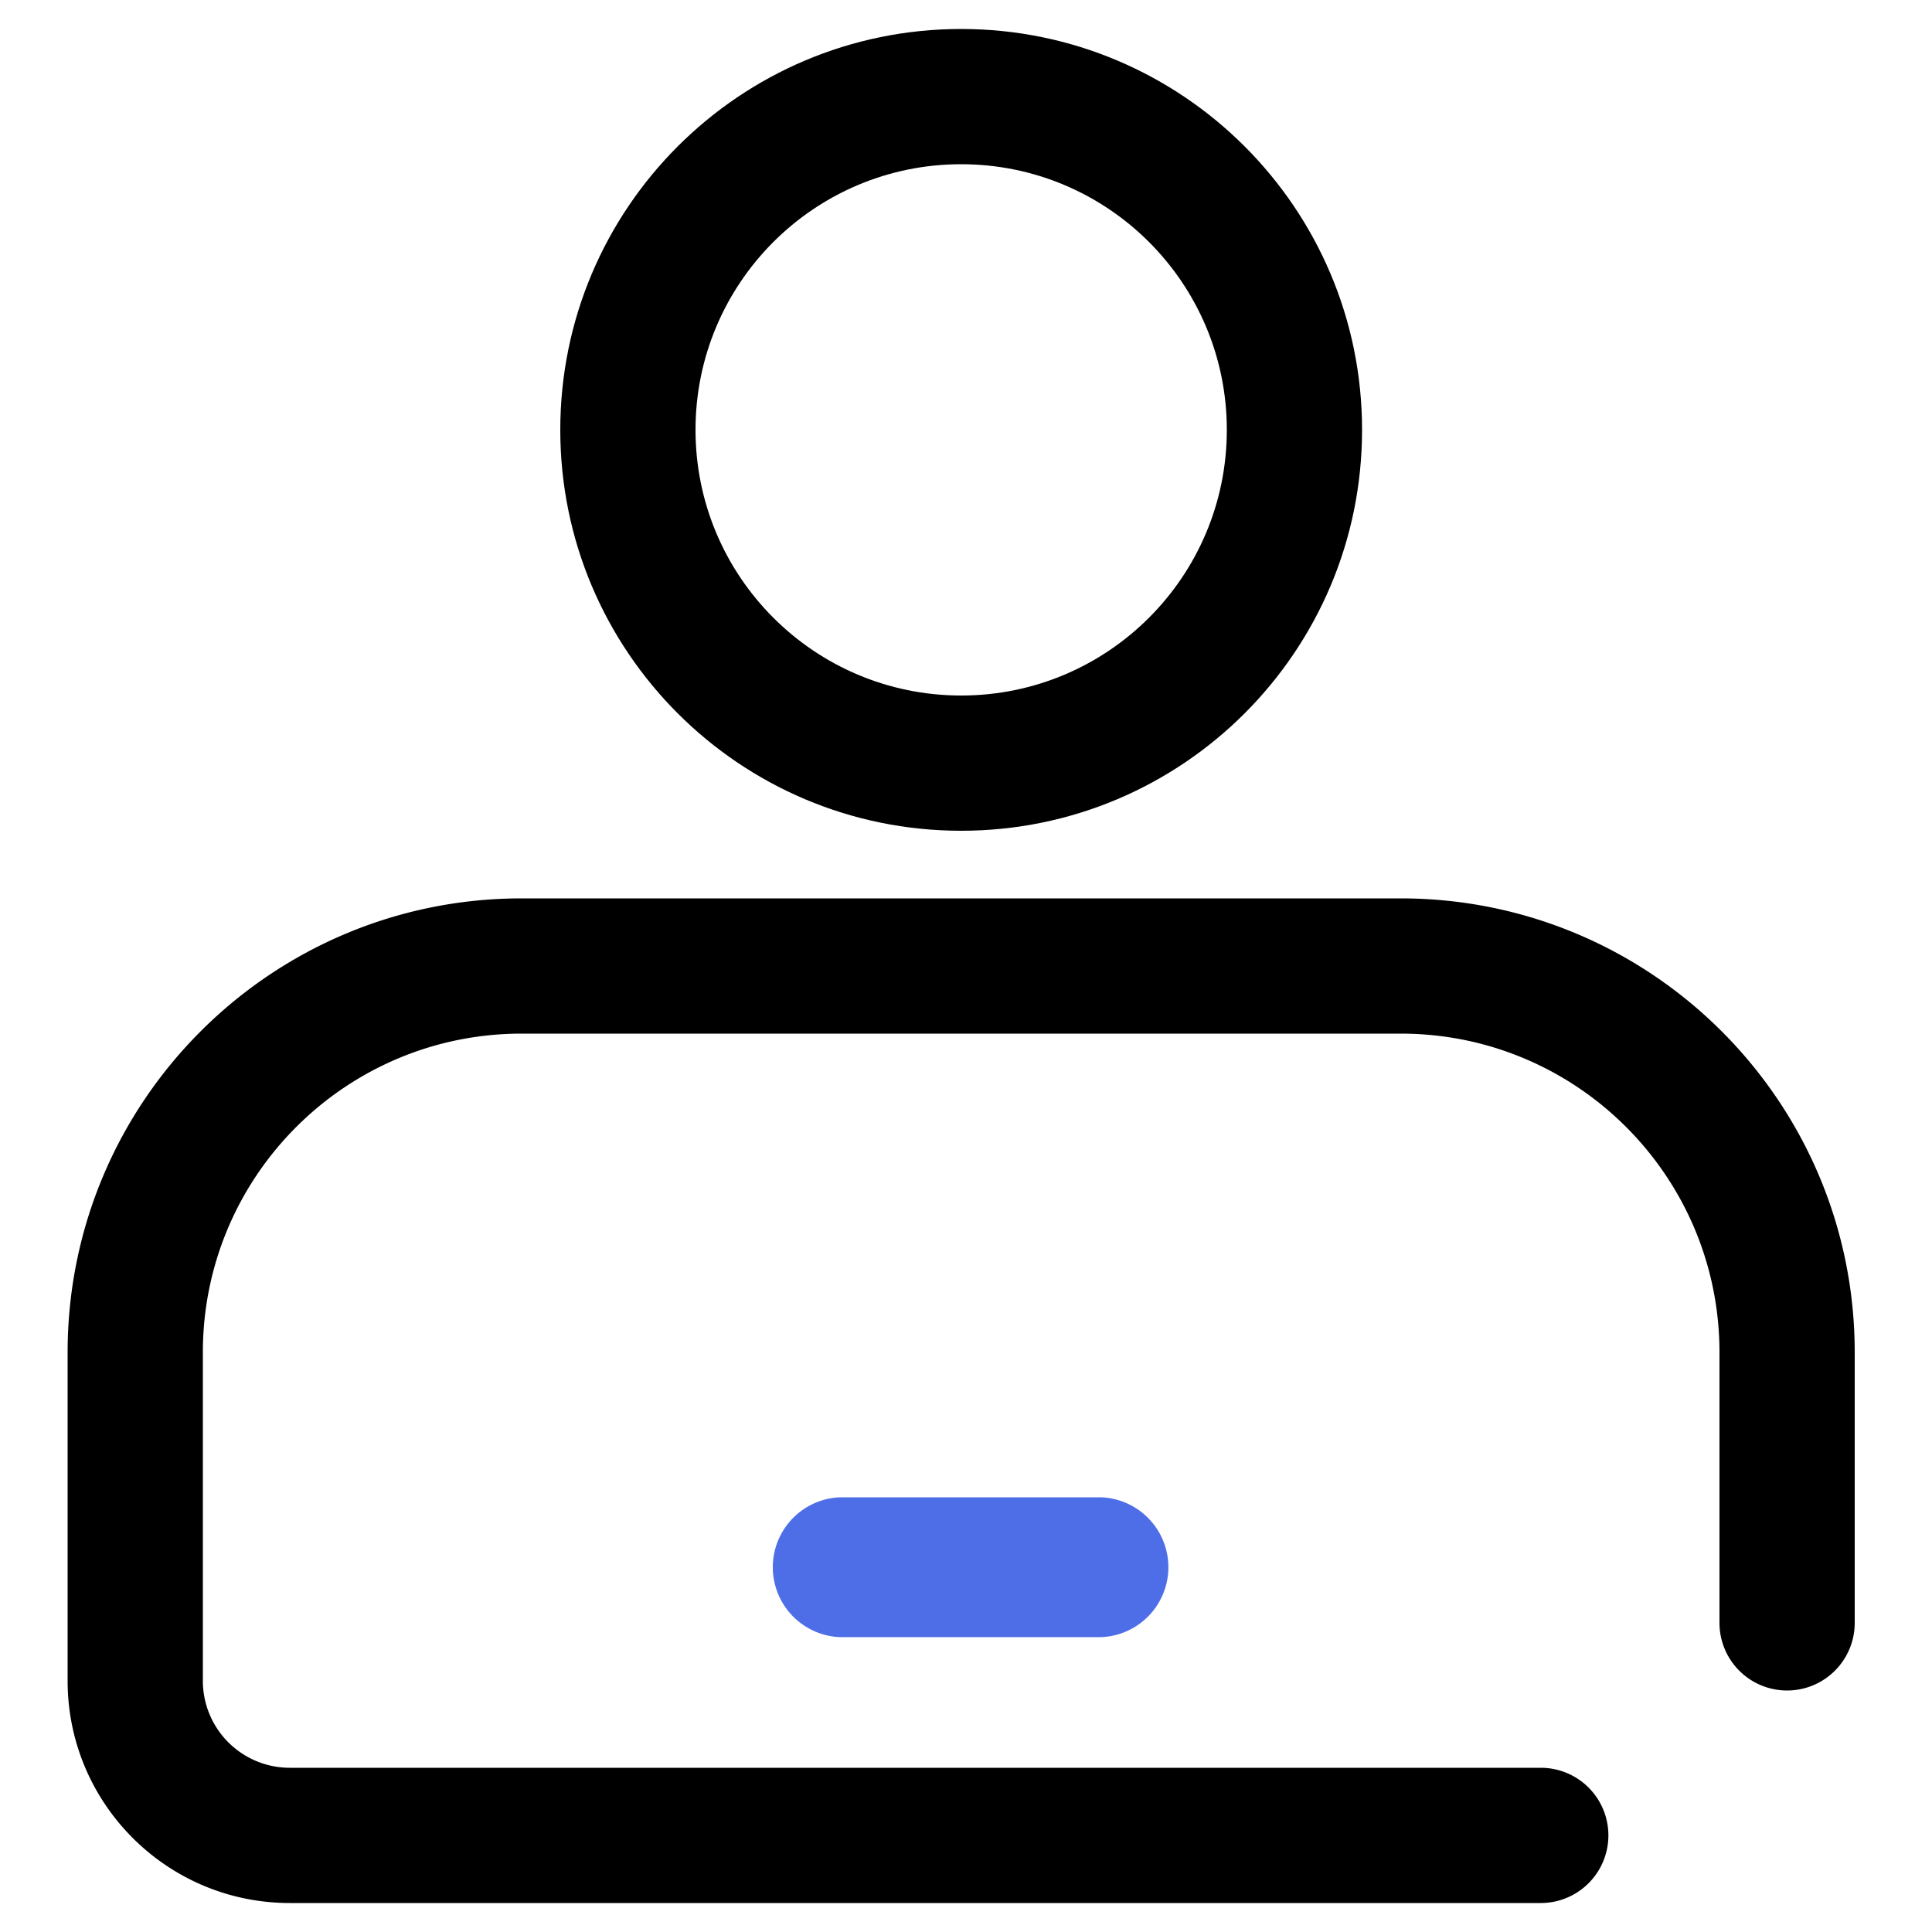 <?xml version="1.0" standalone="no"?><!DOCTYPE svg PUBLIC "-//W3C//DTD SVG 1.1//EN" "http://www.w3.org/Graphics/SVG/1.1/DTD/svg11.dtd"><svg t="1734773771879" class="icon" viewBox="0 0 1024 1024" version="1.1" xmlns="http://www.w3.org/2000/svg" p-id="1324" xmlns:xlink="http://www.w3.org/1999/xlink" width="200" height="200"><path d="M35.84 716.8c0-132.9 107.74-240.64 240.64-240.64h465.92c132.9 0 240.64 107.74 240.64 240.64v143.36a35.84 35.84 0 1 1-71.68 0v-143.36c0-93.312-75.648-168.96-168.96-168.96H276.48c-93.312 0-168.96 75.648-168.96 168.96v174.08a46.08 46.08 0 0 0 46.08 46.08h663.04a35.84 35.84 0 1 1 0 71.68H153.6c-65.039 0-117.76-52.721-117.76-117.76v-174.08z" fill="#000000" p-id="1325"></path><path d="M583.654 867.717h-138.445A37.1 37.1 0 0 1 409.6 830.659 37.089 37.089 0 0 1 445.21 793.6h138.445a37.1 37.1 0 0 1 35.61 37.059 37.1 37.1 0 0 1-35.61 37.059z" fill="#4D6EE7" p-id="1326"></path><path d="M509.44 87.04C431.677 87.04 368.64 150.077 368.64 227.84S431.677 368.64 509.44 368.64 650.24 305.603 650.24 227.84 587.203 87.04 509.44 87.04zM296.96 227.84C296.96 110.49 392.09 15.36 509.44 15.36S721.92 110.49 721.92 227.84 626.79 440.32 509.44 440.32 296.96 345.19 296.96 227.84z" fill="#000000" p-id="1327"></path></svg>